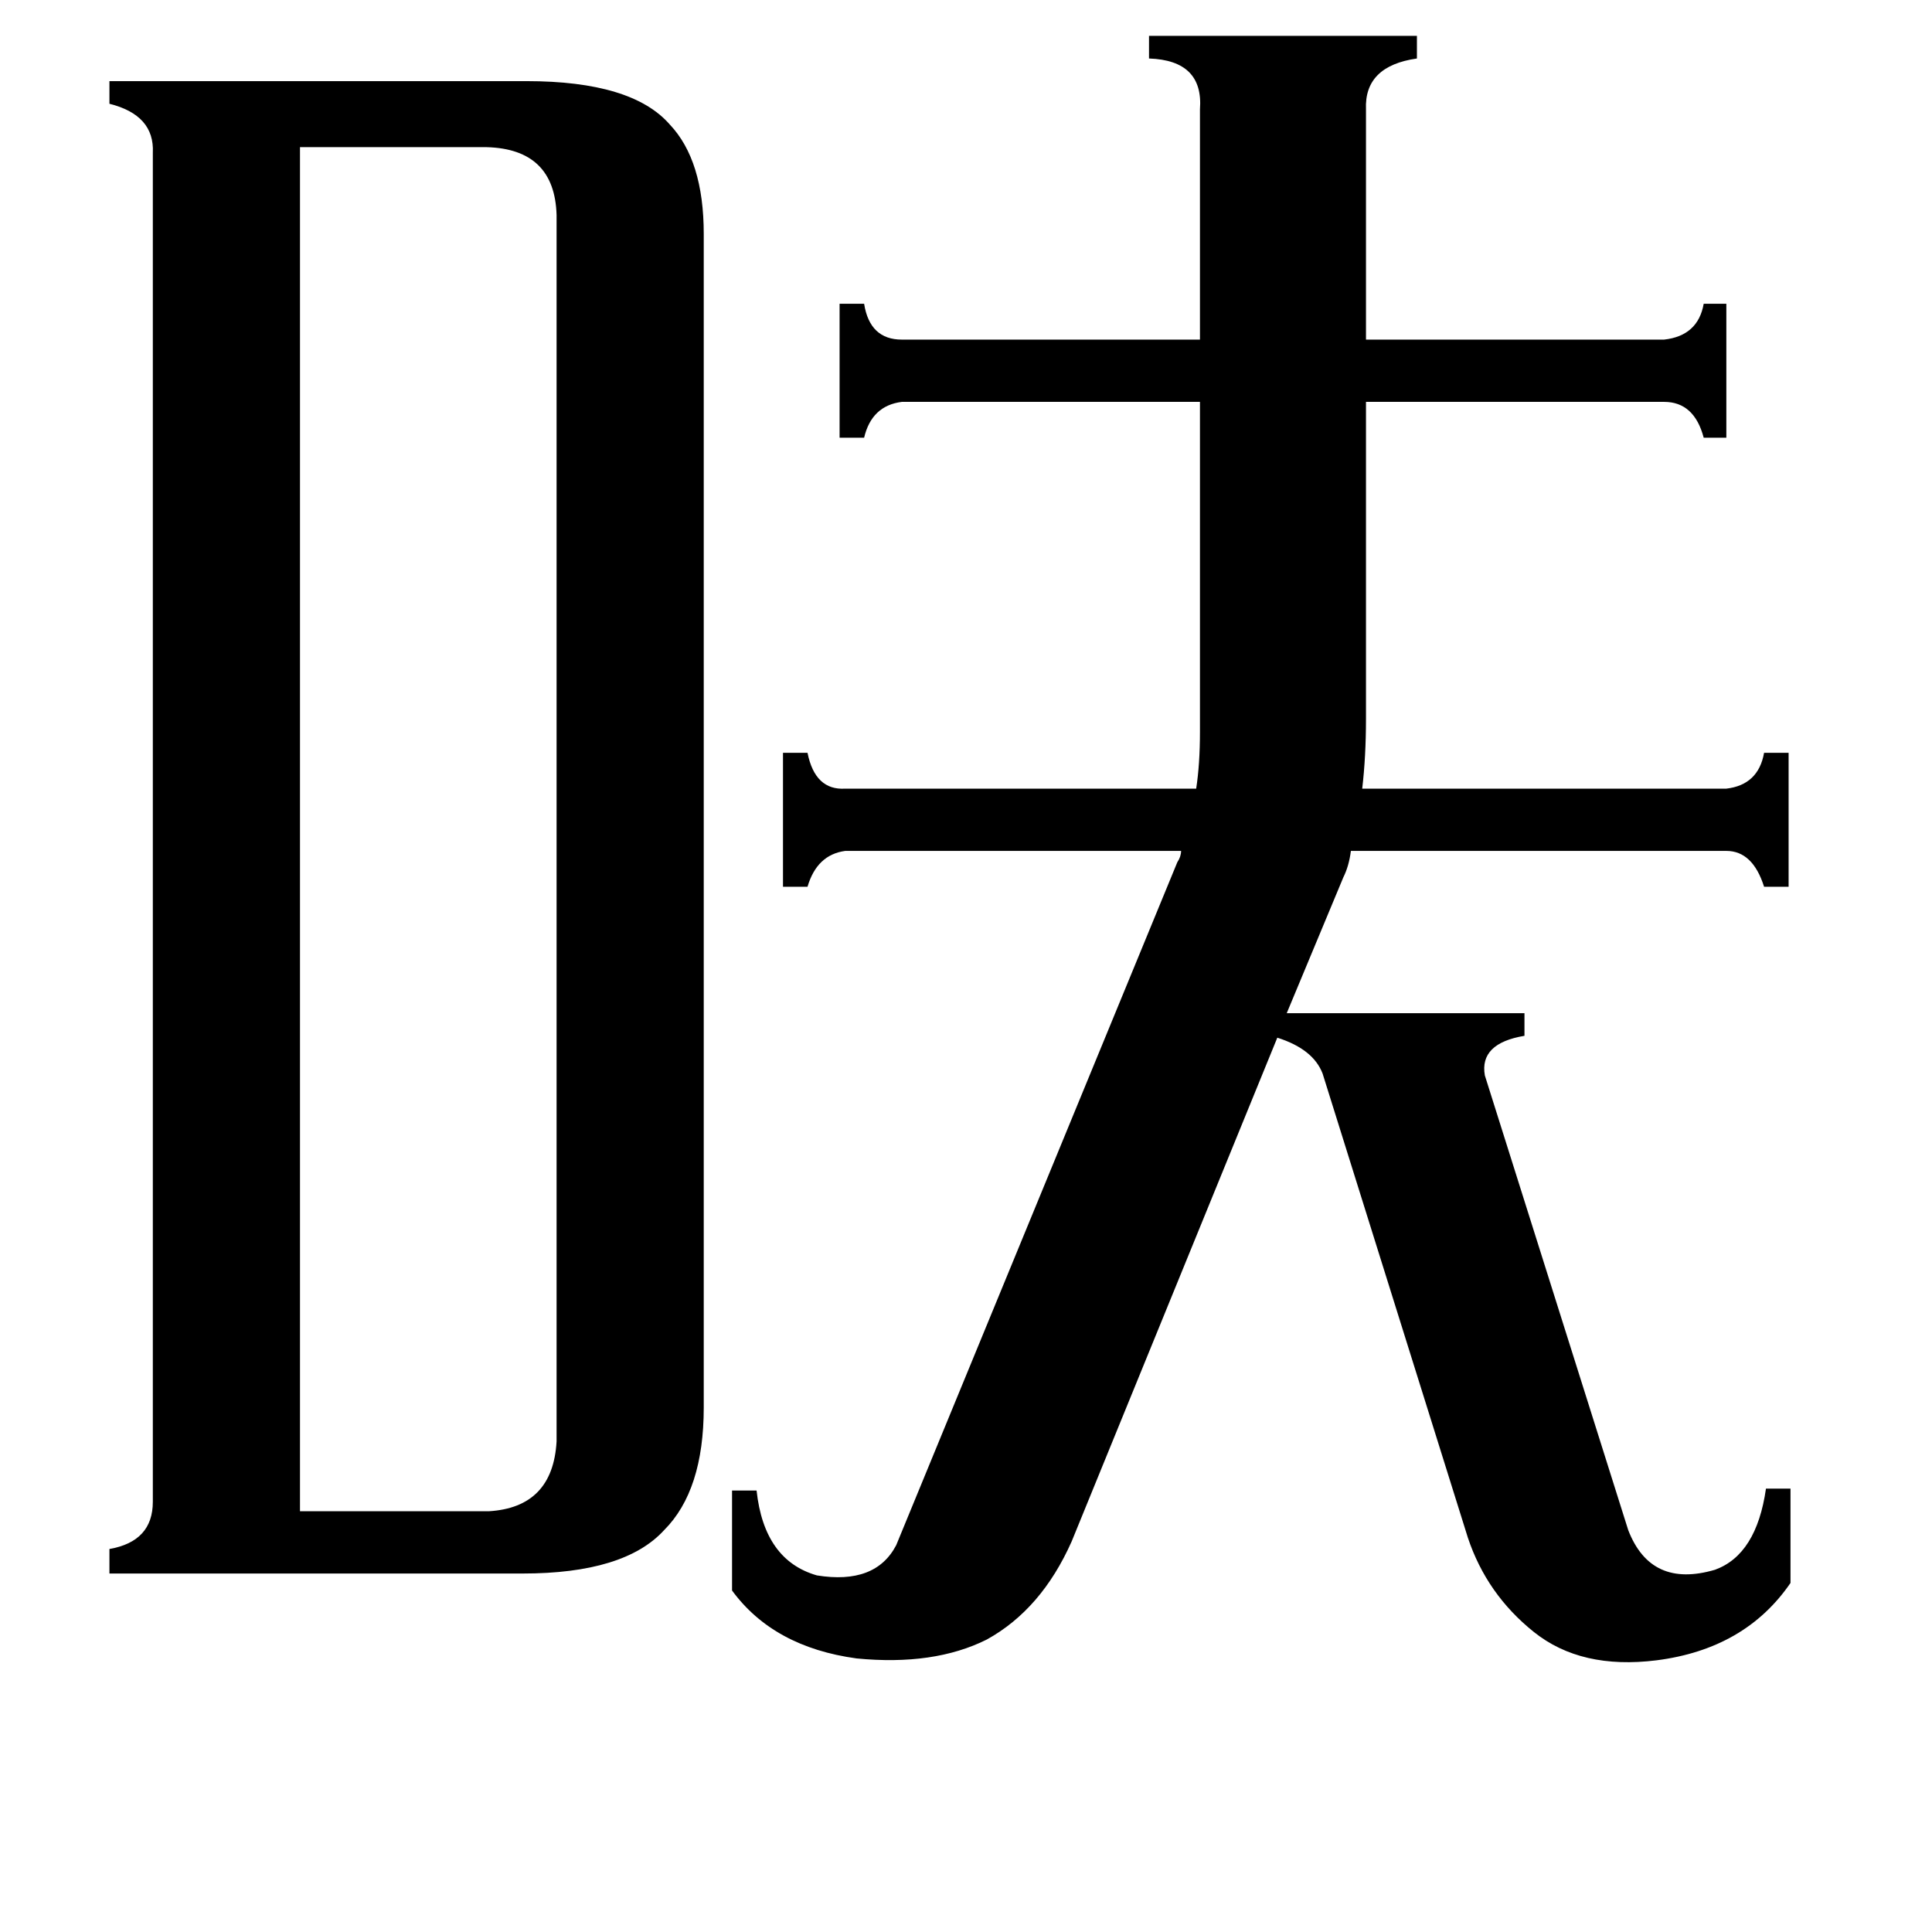 <svg xmlns="http://www.w3.org/2000/svg" viewBox="0 -800 1024 1024">
	<path fill="#000000" d="M159 1H259Q293 -1 295 -36V-686Q294 -721 258 -722H159ZM624 -343Q626 -346 626 -349H448Q433 -347 428 -330H415V-401H428Q432 -381 448 -382H634Q636 -395 636 -412V-587H478Q462 -585 458 -568H445V-639H458Q461 -620 478 -620H636V-742Q638 -768 609 -769V-781H751V-769Q723 -765 724 -742V-620H882Q900 -622 903 -639H915V-568H903Q898 -587 882 -587H724V-419Q724 -399 722 -382H915Q932 -384 935 -401H948V-330H935Q929 -349 915 -349H716Q715 -341 712 -335L682 -263H808V-251Q784 -247 787 -230L863 11Q875 42 909 32Q931 24 936 -11H949V39Q925 74 878 80Q838 85 813 65Q788 45 778 15L701 -231Q696 -244 677 -250L568 17Q552 53 523 69Q495 83 454 79Q410 73 388 43V-10H401Q405 27 433 35Q464 40 475 19ZM81 -719Q82 -739 58 -745V-757H279Q335 -757 355 -734Q373 -715 373 -676V-54Q373 -10 352 11Q331 34 277 34H58V21Q81 17 81 -4Z"/>
</svg>